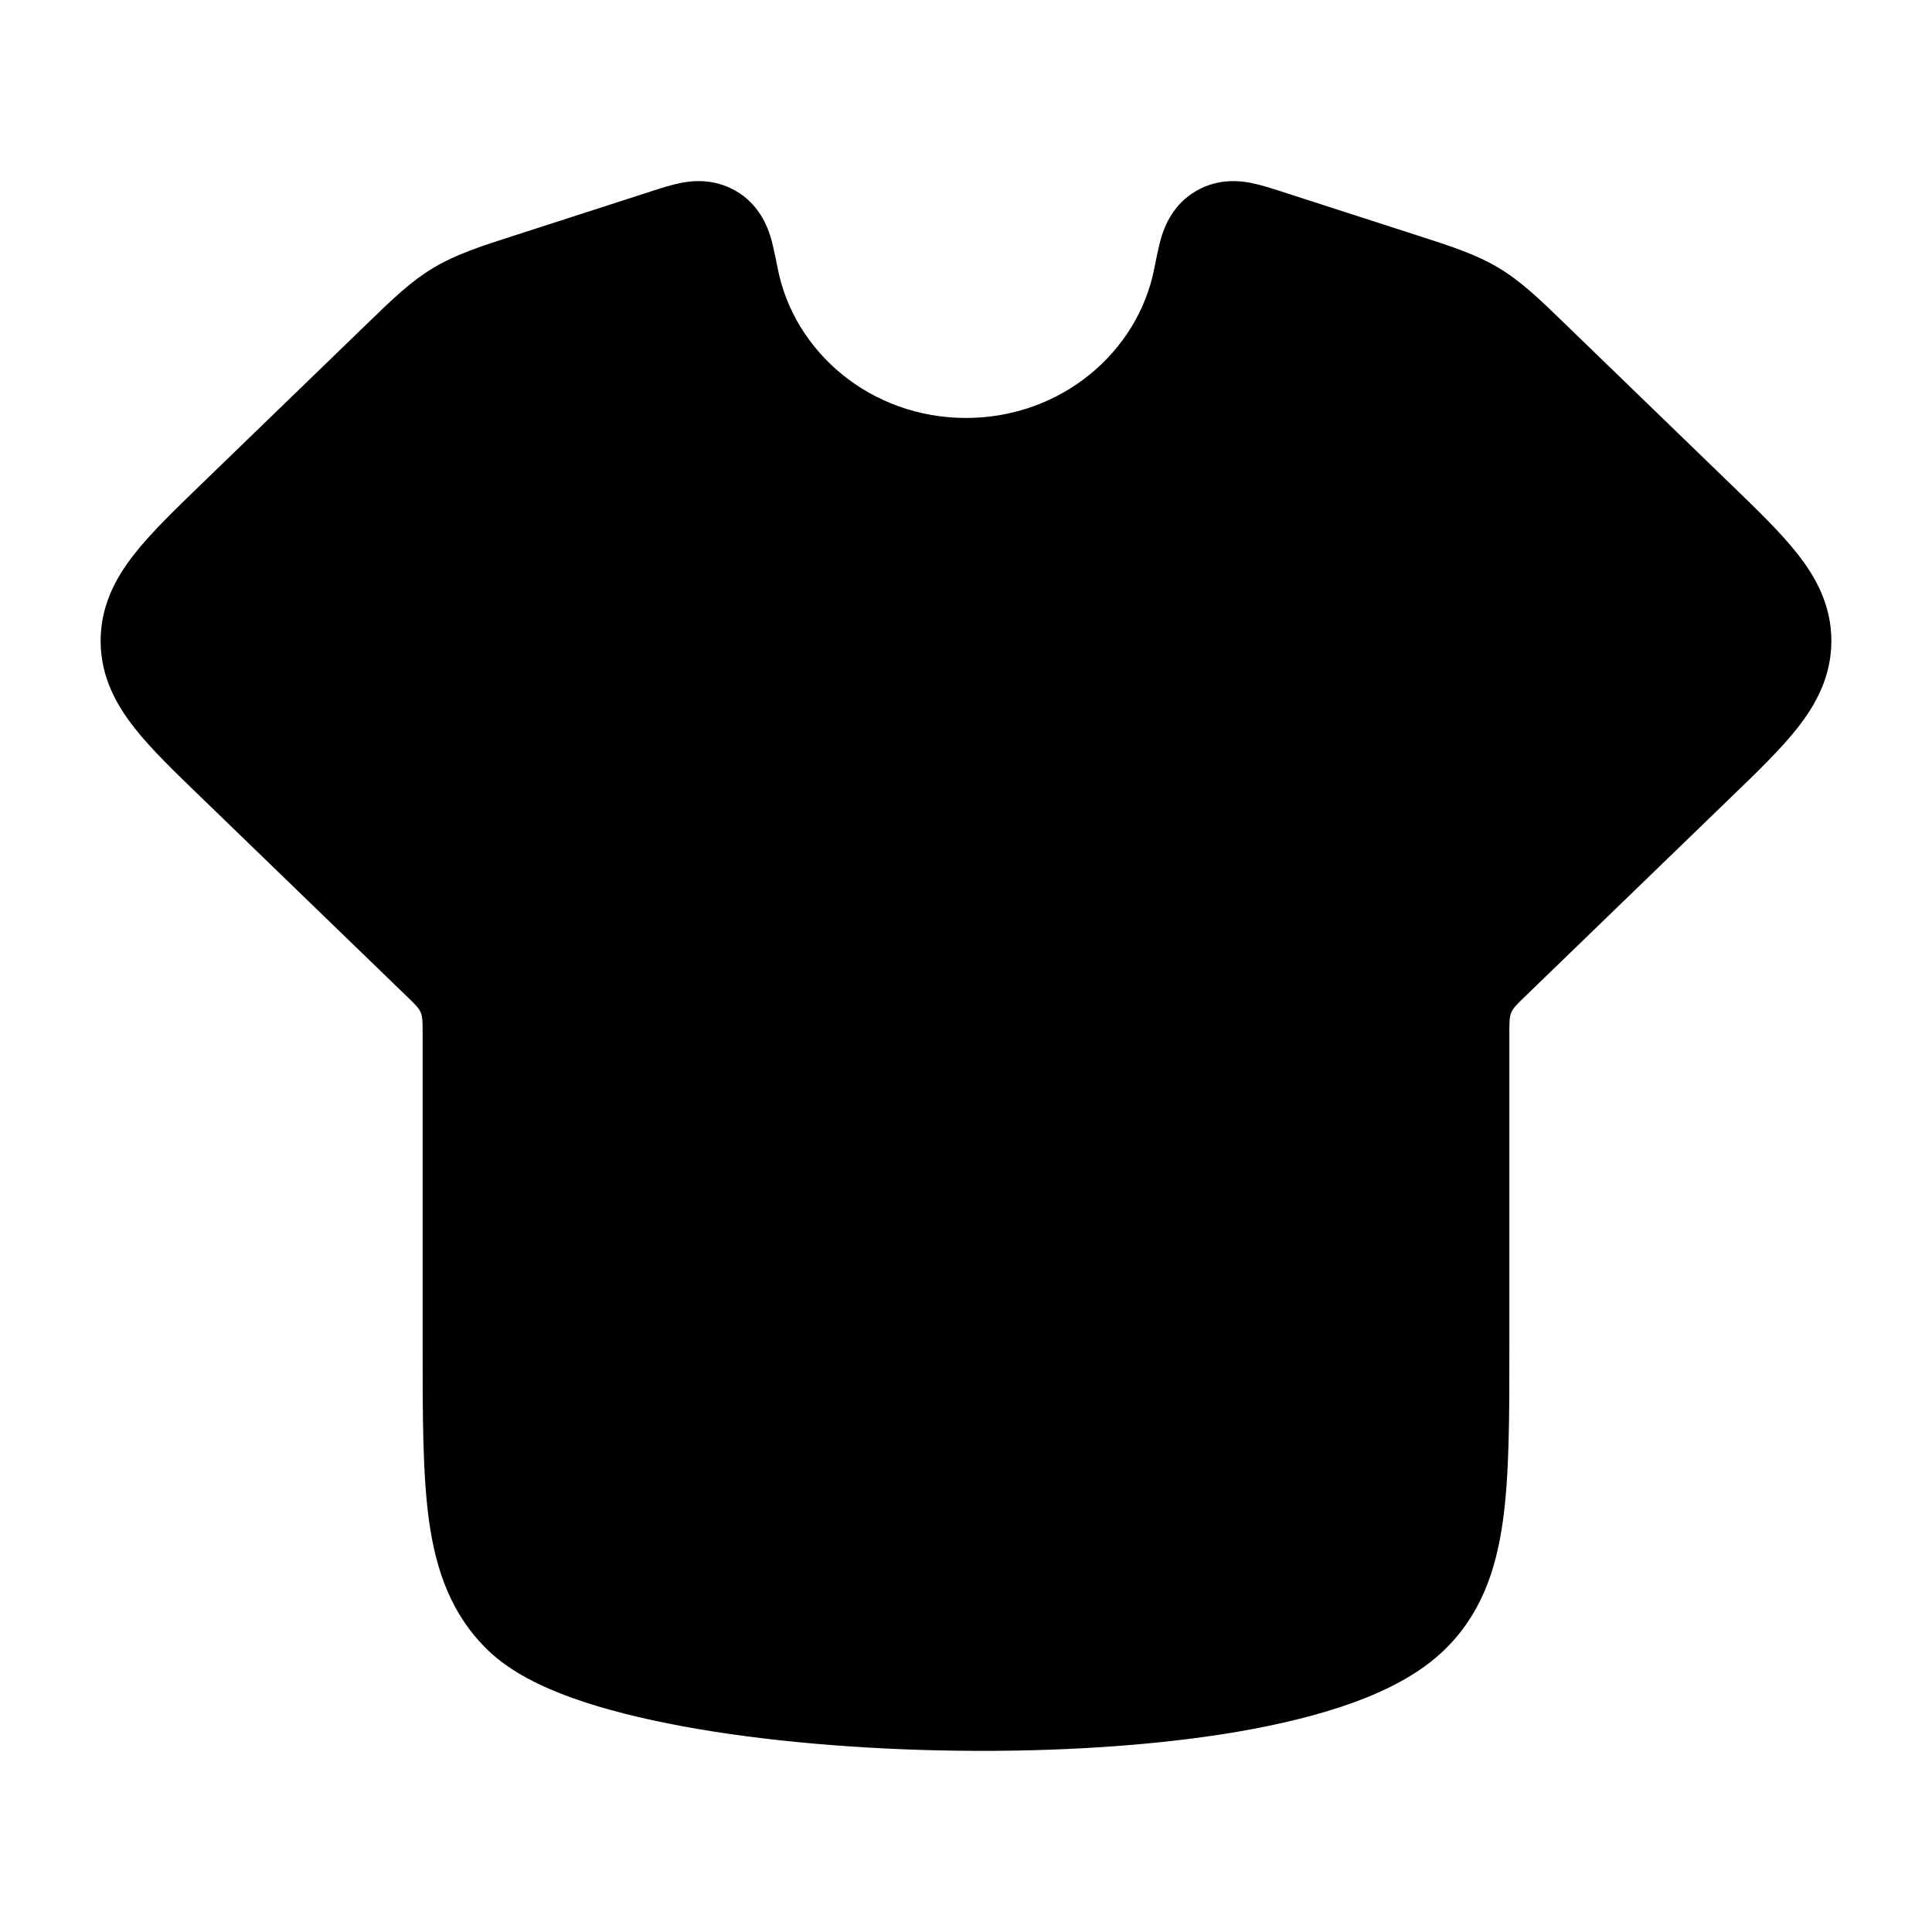 <svg width="24" height="24" viewBox="0 0 24 24" xmlns="http://www.w3.org/2000/svg">
    <path class="pr-icon-bulk-secondary" d="M18.75 16.738C18.75 17.598 18.75 18.321 18.669 18.896C18.584 19.508 18.395 20.062 17.934 20.504C17.631 20.795 17.226 20.999 16.812 21.15C16.387 21.304 15.897 21.422 15.376 21.512C14.334 21.69 13.105 21.763 11.899 21.748C10.693 21.733 9.483 21.63 8.477 21.444C7.975 21.351 7.508 21.235 7.111 21.093C6.731 20.957 6.344 20.771 6.066 20.504C5.606 20.062 5.416 19.508 5.33 18.896C5.25 18.321 5.25 17.598 5.25 16.737L5.25 12.822C5.25 12.696 5.25 12.633 5.226 12.577C5.202 12.521 5.157 12.477 5.067 12.39L2.489 9.896C2.169 9.587 1.877 9.305 1.672 9.044C1.446 8.758 1.25 8.408 1.25 7.961C1.25 7.515 1.446 7.164 1.672 6.879C1.877 6.618 2.169 6.335 2.489 6.026L4.572 4.01L4.572 4.01C4.871 3.72 5.103 3.495 5.386 3.326C5.667 3.158 5.978 3.058 6.379 2.929L8.113 2.369L8.113 2.369C8.212 2.337 8.343 2.295 8.46 2.272C8.588 2.247 8.859 2.211 9.136 2.369C9.433 2.538 9.533 2.82 9.57 2.935C9.607 3.052 9.66 3.329 9.66 3.329C9.86 4.372 10.818 5.192 12 5.192C13.182 5.192 14.14 4.372 14.34 3.329C14.34 3.329 14.393 3.052 14.43 2.935C14.467 2.82 14.567 2.538 14.864 2.369C15.141 2.211 15.412 2.247 15.54 2.272C15.657 2.295 15.788 2.337 15.887 2.369L17.621 2.929C18.022 3.058 18.333 3.158 18.614 3.326C18.897 3.495 19.129 3.72 19.428 4.01L19.428 4.01L21.511 6.026C21.831 6.335 22.123 6.618 22.328 6.879C22.553 7.164 22.75 7.515 22.75 7.961C22.75 8.408 22.553 8.758 22.328 9.044C22.123 9.305 21.831 9.587 21.511 9.896L18.933 12.39C18.843 12.477 18.798 12.521 18.774 12.577C18.75 12.633 18.75 12.696 18.75 12.822V16.737V16.738Z" />
</svg>
